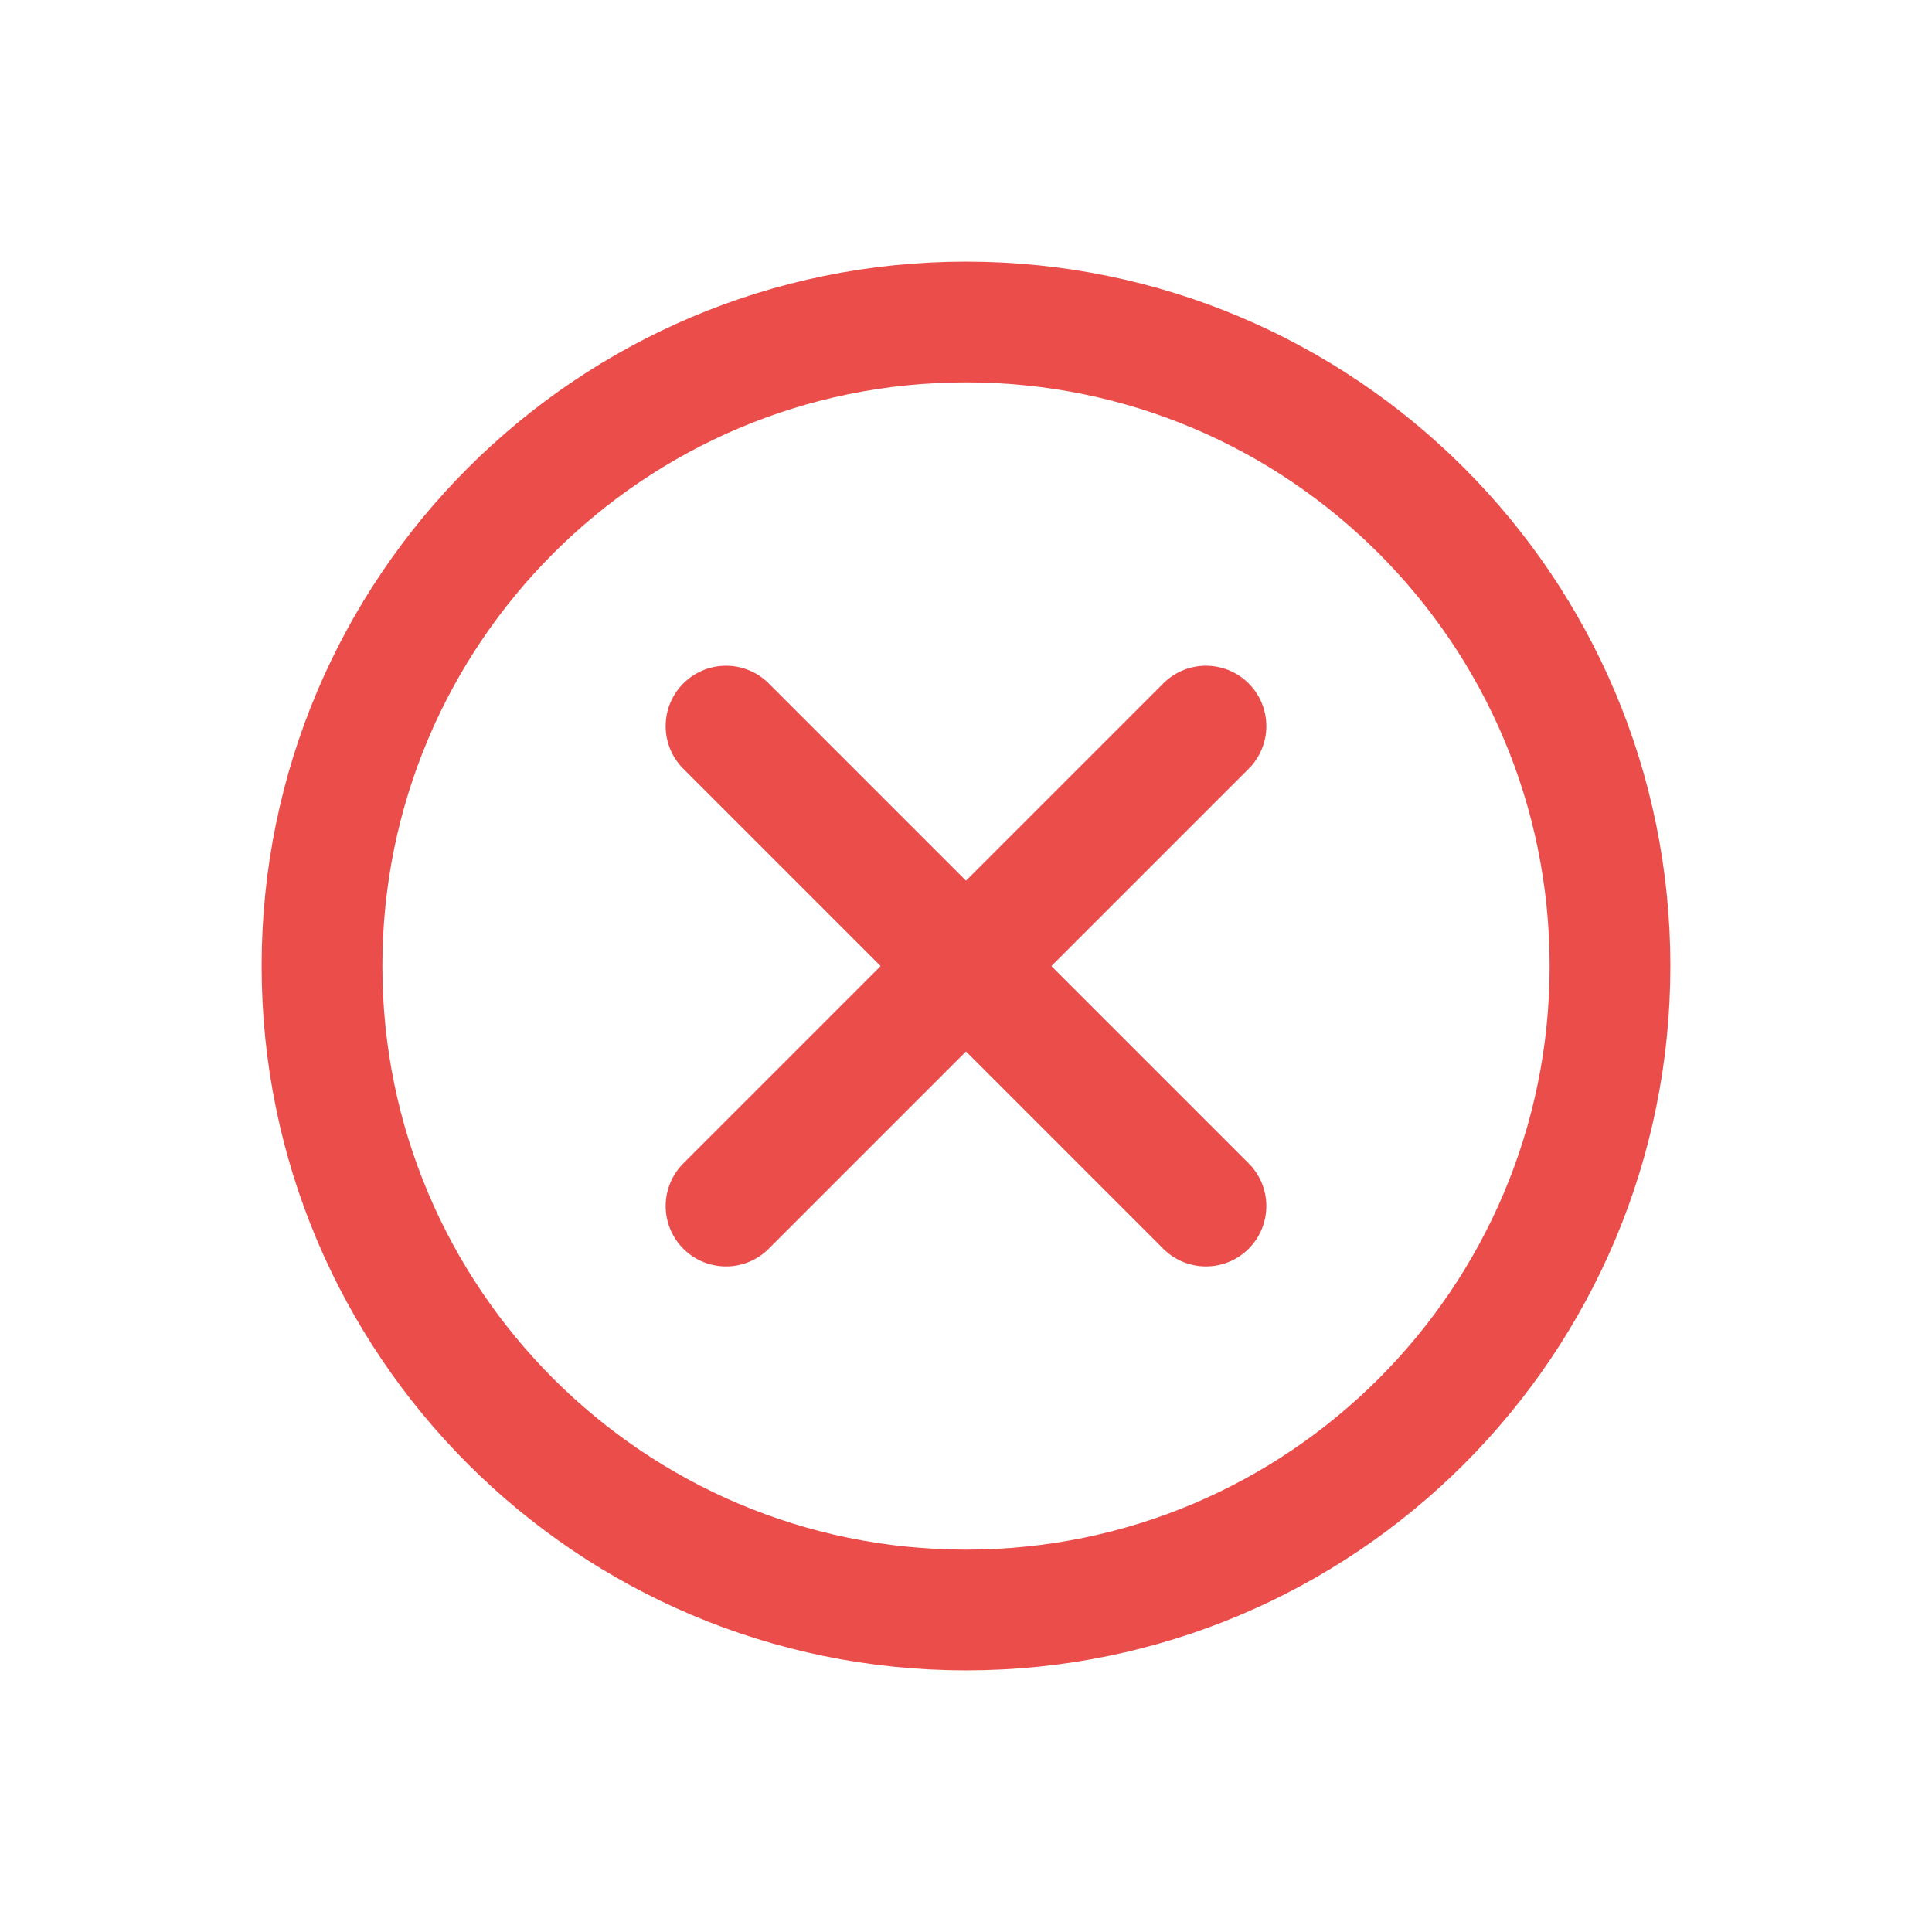 <svg width="24" height="24" viewBox="0 0 24 24" fill="none" xmlns="http://www.w3.org/2000/svg">
    <path d="M12 20C16.418 20 20 16.418 20 12C20 7.582 16.418 4 12 4C7.582 4 4 7.582 4 12C4 16.418 7.582 20 12 20Z" stroke="#EB4D4B" stroke-width="1.5" stroke-linecap="round" stroke-linejoin="round" />
    <path d="M9.019 9.02L14.981 14.982" stroke="#EB4D4B" stroke-width="1.5" stroke-linecap="round" stroke-linejoin="round" />
    <path d="M9.019 14.982L14.981 9.02" stroke="#EB4D4B" stroke-width="1.5" stroke-linecap="round" stroke-linejoin="round" />
</svg>